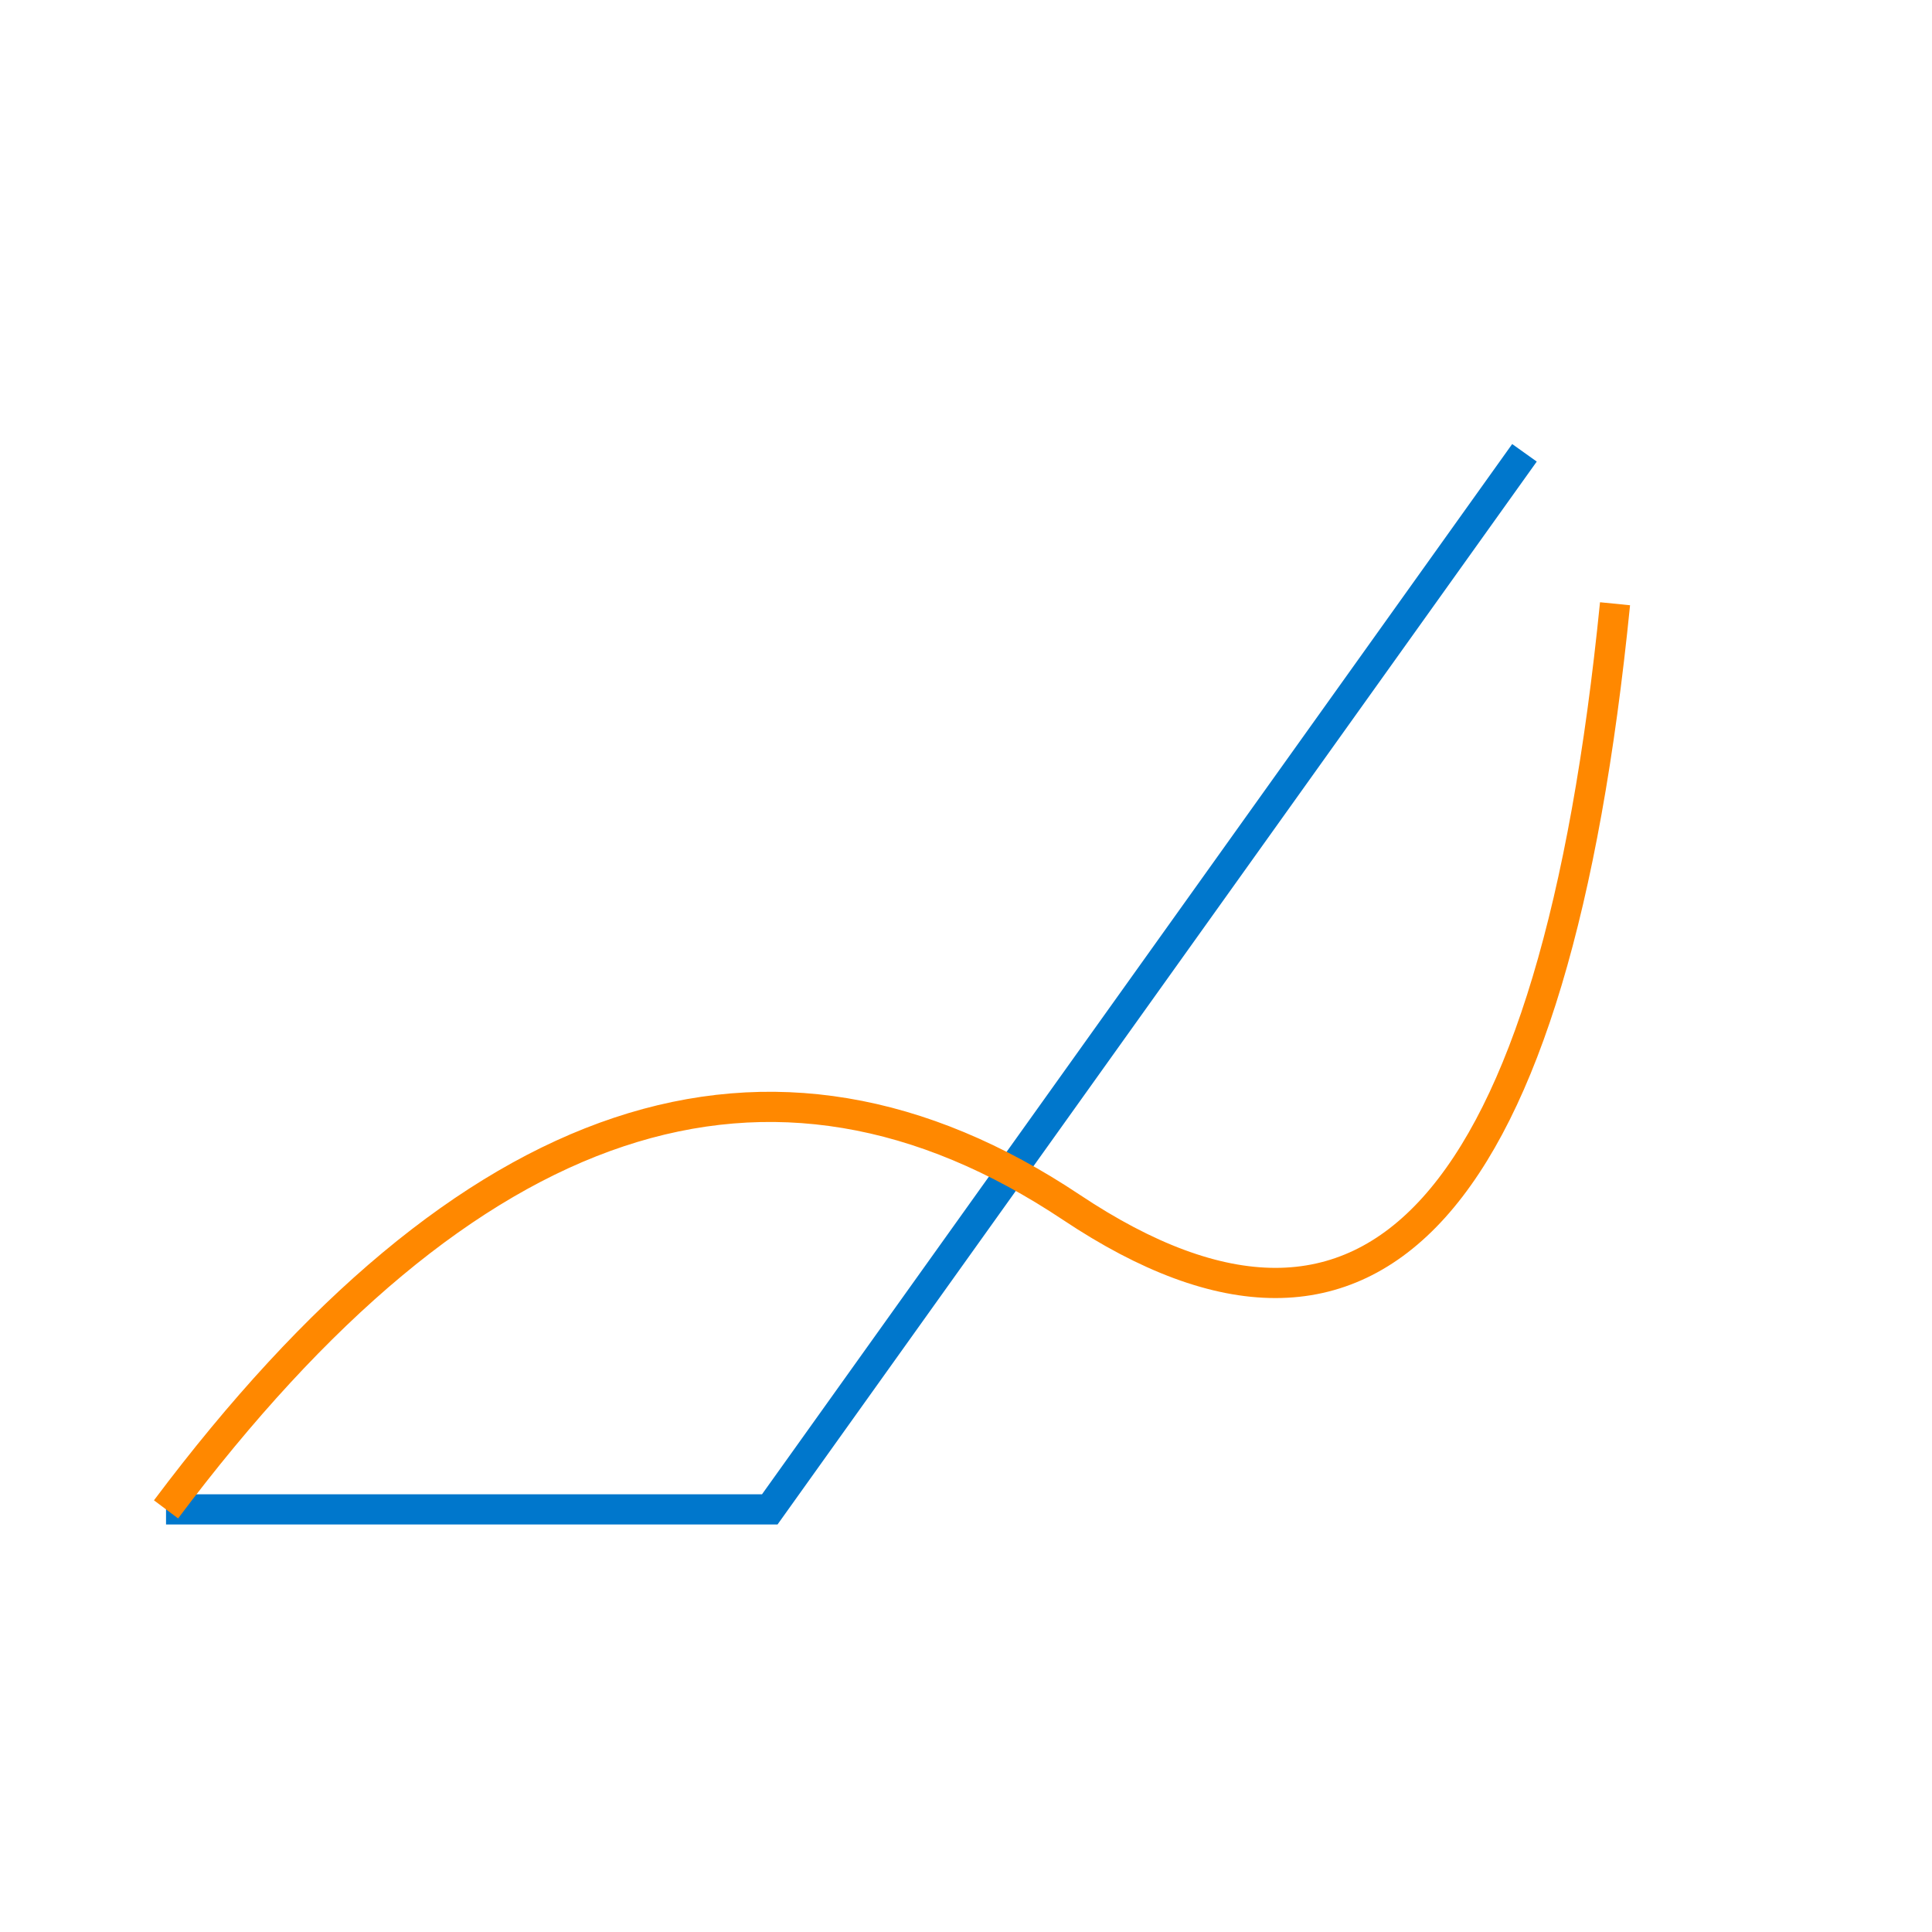 <svg width="64" height="64" viewBox="0 0 63 64" xmlns="http://www.w3.org/2000/svg">
<rect width="100%" height="100%" fill="none" />
    <path stroke="#07c" strokeWidth="3" fill="none" strokeLinecap="round" strokeLinejoin="round" d="M5 50h20l25-35" />
    <path d="M5 50q15-20 30-10t18-20" stroke="#f80" strokeWidth="2" fill="none" strokeLinecap="round" strokeDasharray="3,3"/>
</svg>